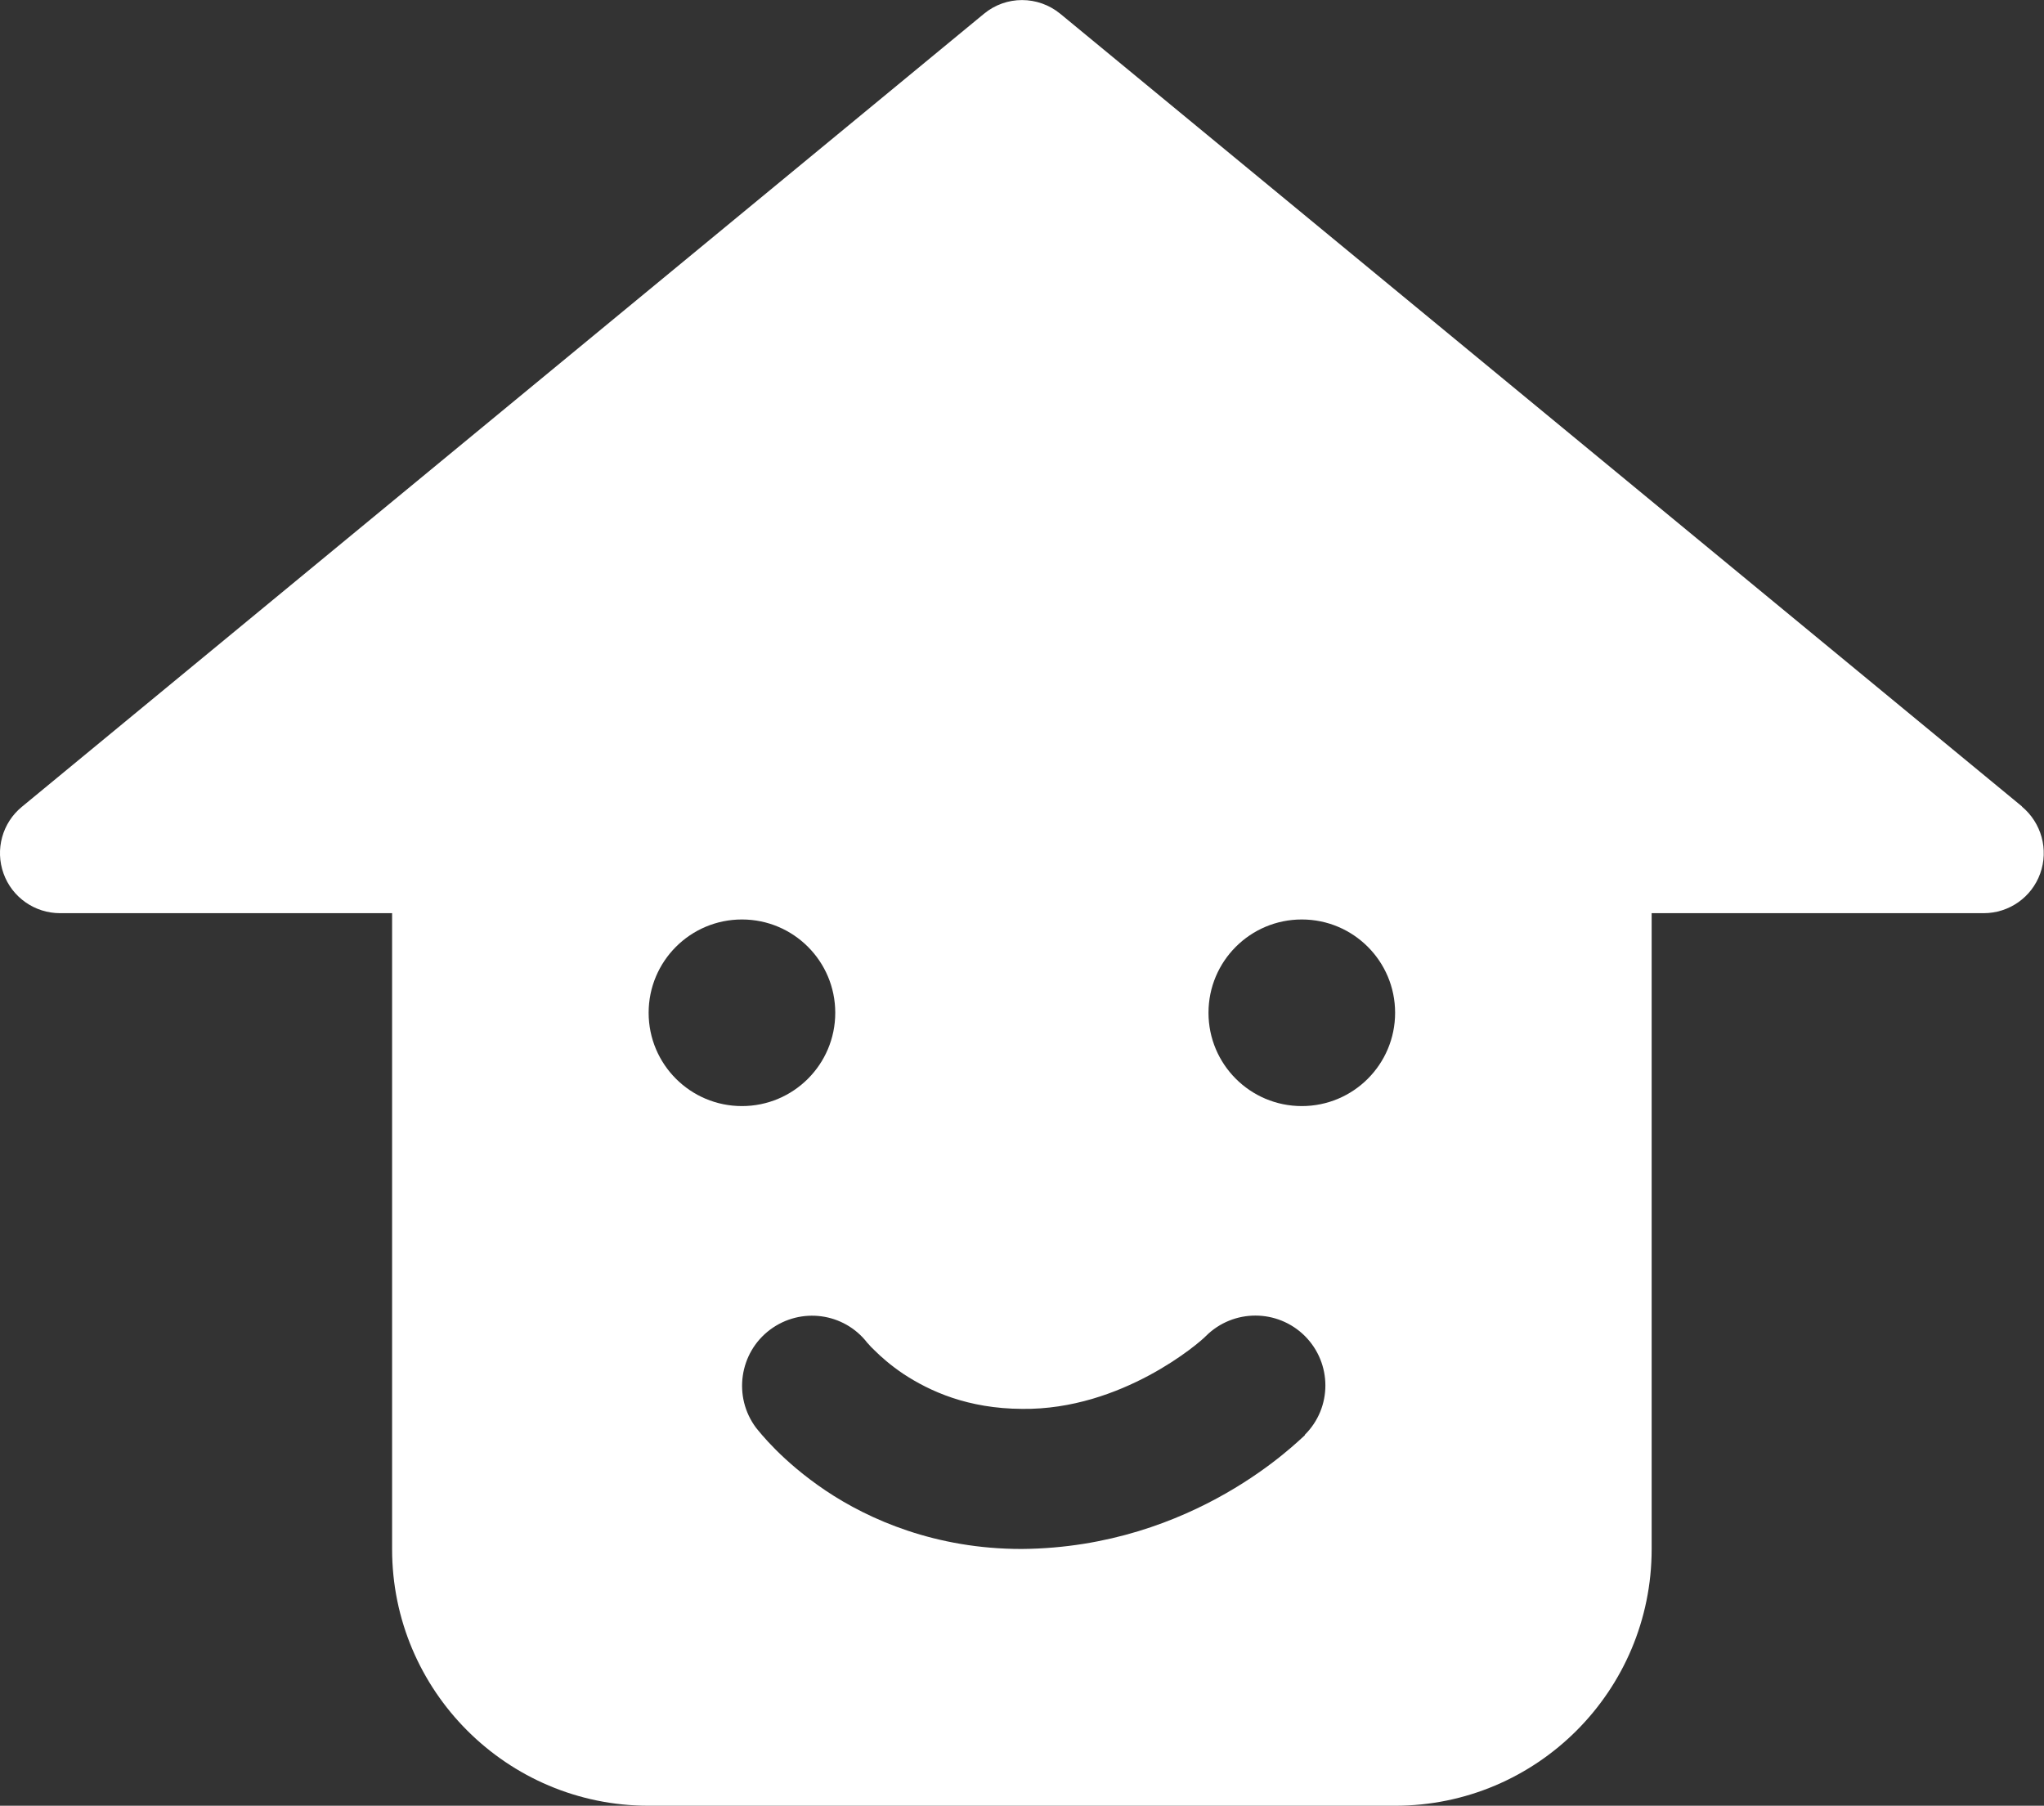 <?xml version="1.0" encoding="UTF-8"?>
<svg id="Layer_2" xmlns="http://www.w3.org/2000/svg" viewBox="0 0 81.27 71.8">
  <rect x="0" y="0" width="81.27" height="71.8" fill="#333333" stroke="none"/>
  <defs>
    <style>
      .cls-1 {
        fill: #fff;
      }
    </style>
  </defs>
  <g id="Layer_1-2" data-name="Layer_1">
    <g id="user_home">
      <path class="cls-1" d="M80.4,32.07L42.16.55c-.89-.73-2.16-.73-3.04,0L.87,32.08c-.78.64-1.07,1.7-.73,2.65.34.95,1.24,1.58,2.25,1.58h13.2v25.29c0,5.63,4.57,10.2,10.2,10.2h29.68c5.64,0,10.2-4.57,10.2-10.2v-25.29h13.2c1.01,0,1.91-.63,2.25-1.58.34-.95.05-2.01-.73-2.66ZM25.79,40.27c0-2.05,1.66-3.71,3.71-3.71s3.71,1.66,3.71,3.71-1.66,3.71-3.71,3.71c-2.05,0-3.71-1.66-3.71-3.71ZM51.88,57.07c-.24.19-4.38,4.46-11.24,4.52,0,0-.02,0-.03,0-3.4,0-6.05-1.16-7.78-2.32-1.74-1.17-2.63-2.33-2.77-2.5-.92-1.23-.67-2.98.56-3.9,1.22-.91,2.94-.68,3.87.53h0s.02.02.04.04c.04.05.13.15.25.26.24.24.62.58,1.14.93,1.05.69,2.56,1.38,4.72,1.39,3.97.05,7.08-2.65,7.31-2.9h0s0,0,0,0h0c1.09-1.08,2.84-1.08,3.93,0,1.09,1.09,1.09,2.85,0,3.93ZM51.76,43.98c-2.05,0-3.71-1.66-3.71-3.71s1.66-3.71,3.71-3.71,3.71,1.66,3.71,3.71-1.66,3.71-3.71,3.71Z"/>
    </g>
  </g>
</svg>